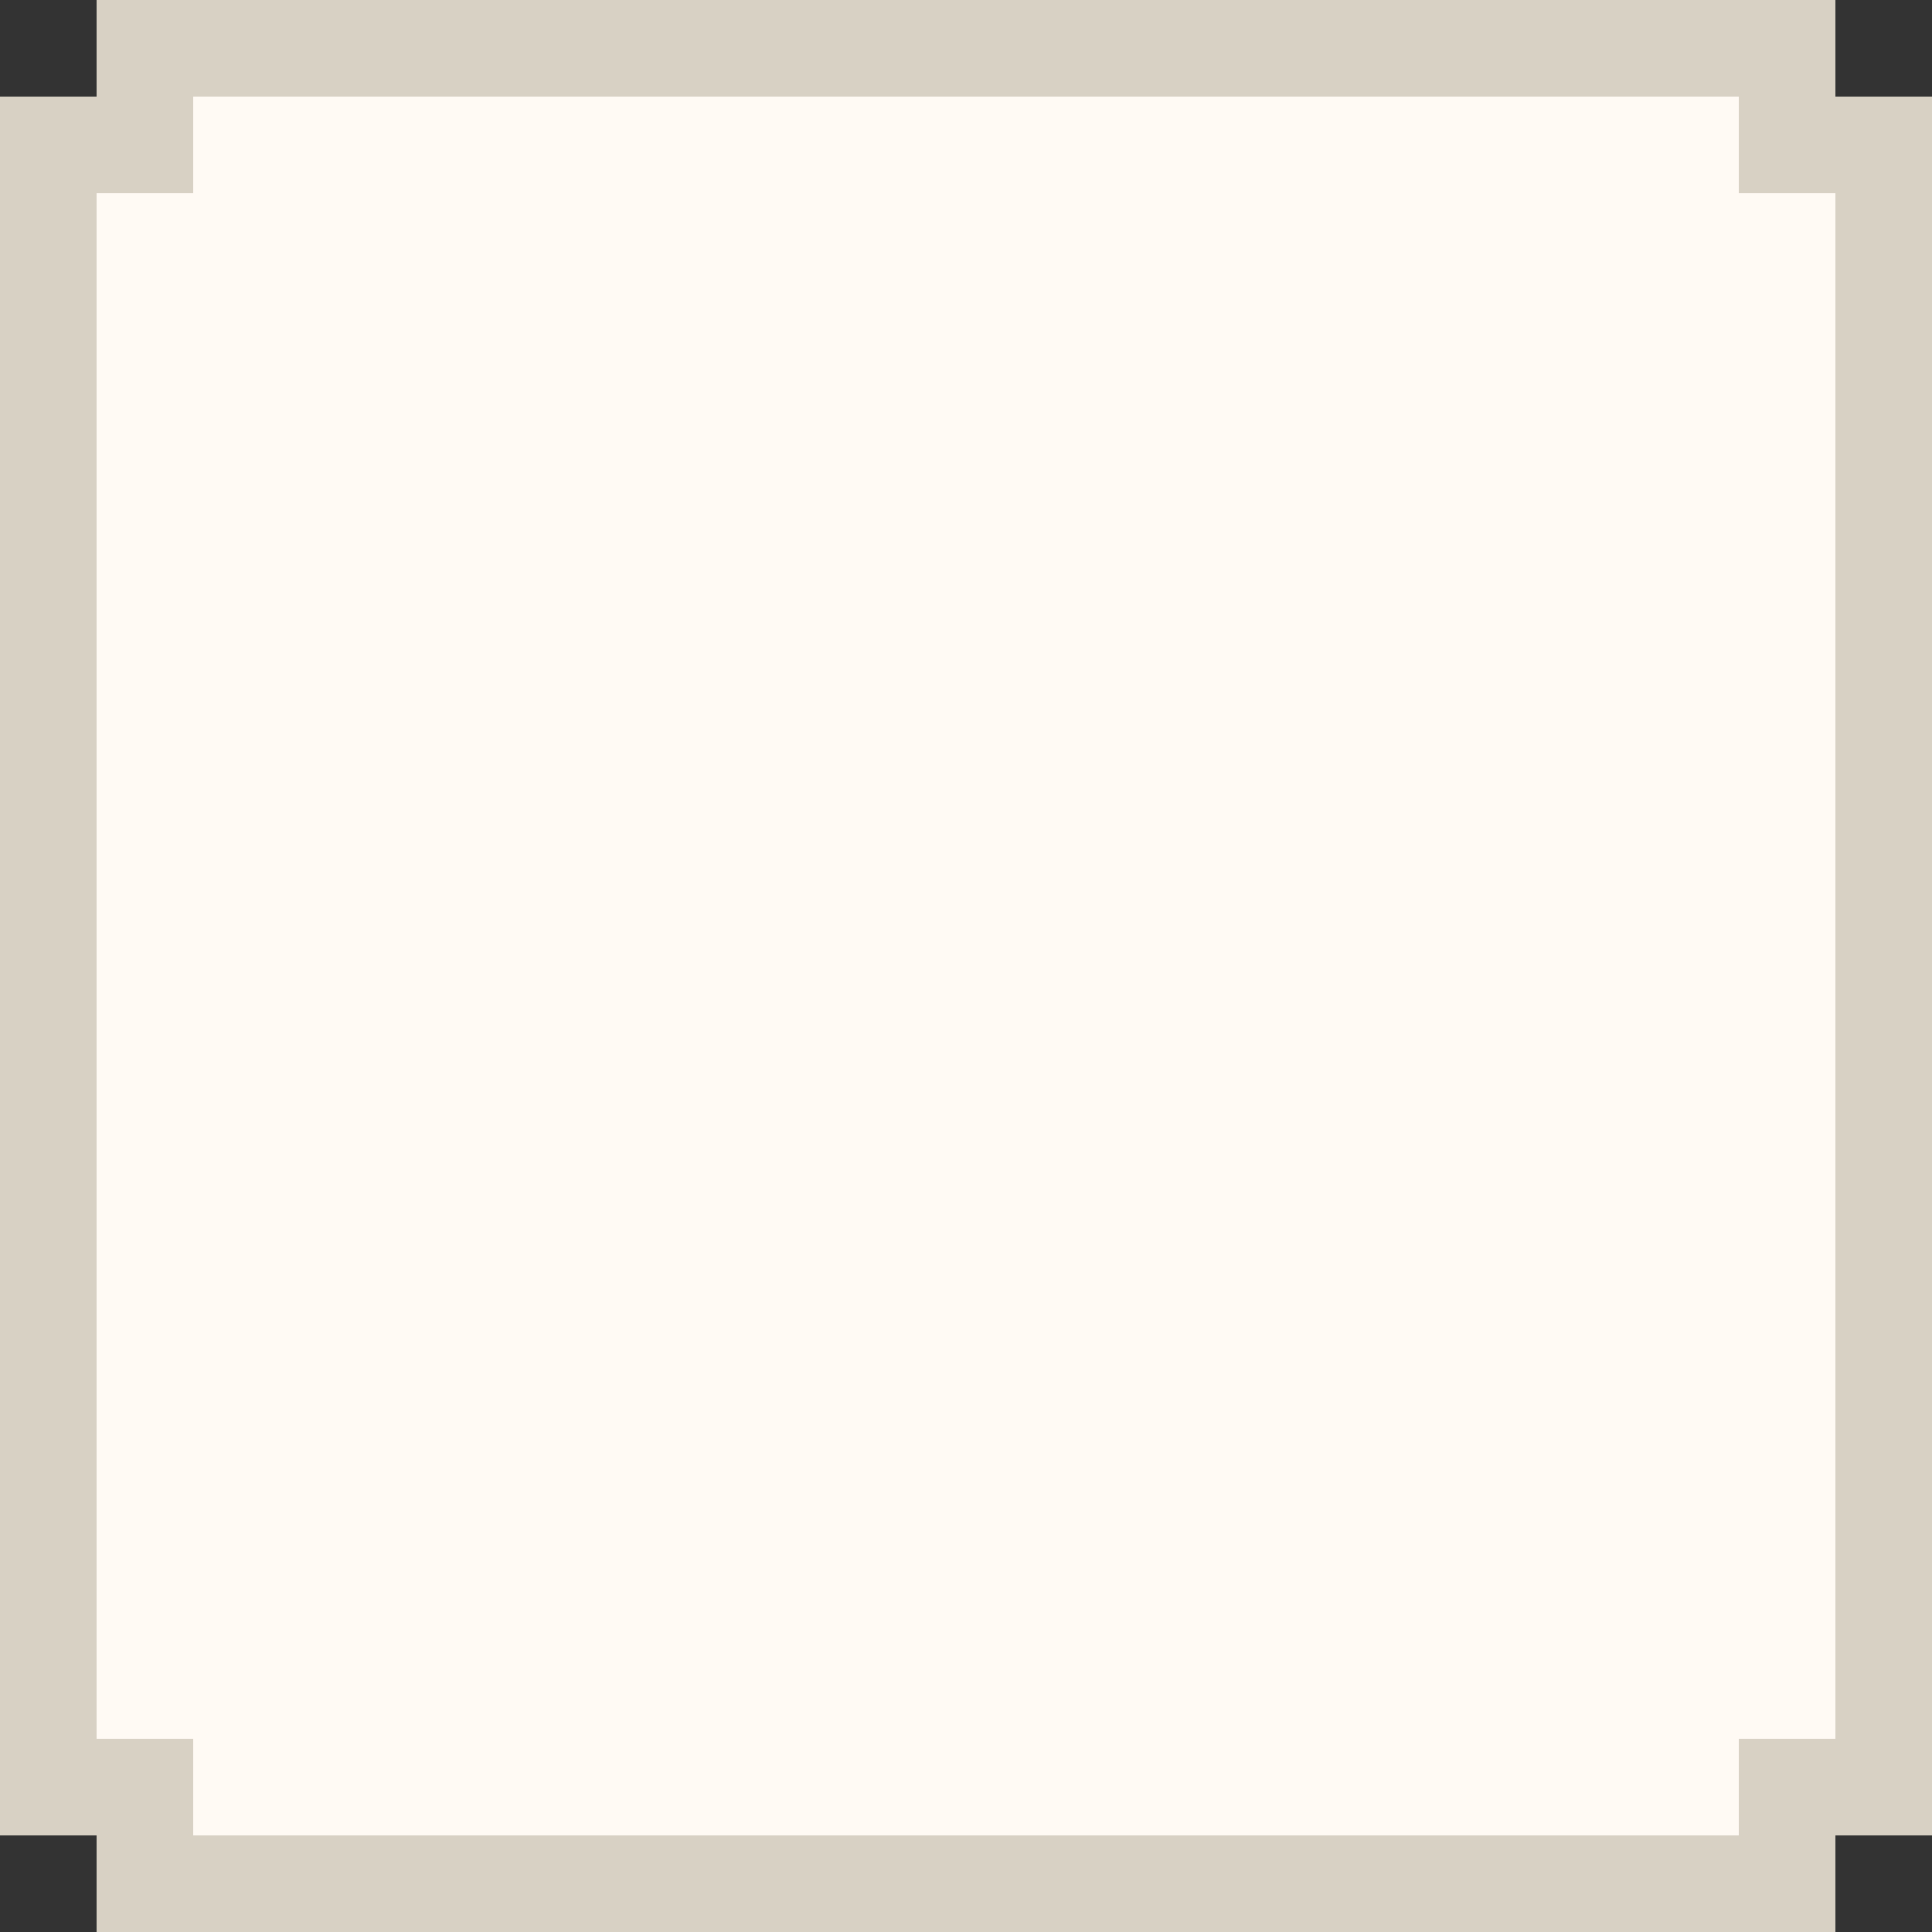 <svg height="40" viewBox="0 0 40 40" width="40" xmlns="http://www.w3.org/2000/svg"><rect x="0" y="0" width="40" height="40" fill="#333333" stroke="none"/><path d="m37 1v2h2v34h-2v2h-34v-2h-2v-34h2v-2z" fill="#fffaf4" fill-rule="evenodd" stroke="#d8d1c4" stroke-width="2"/></svg>